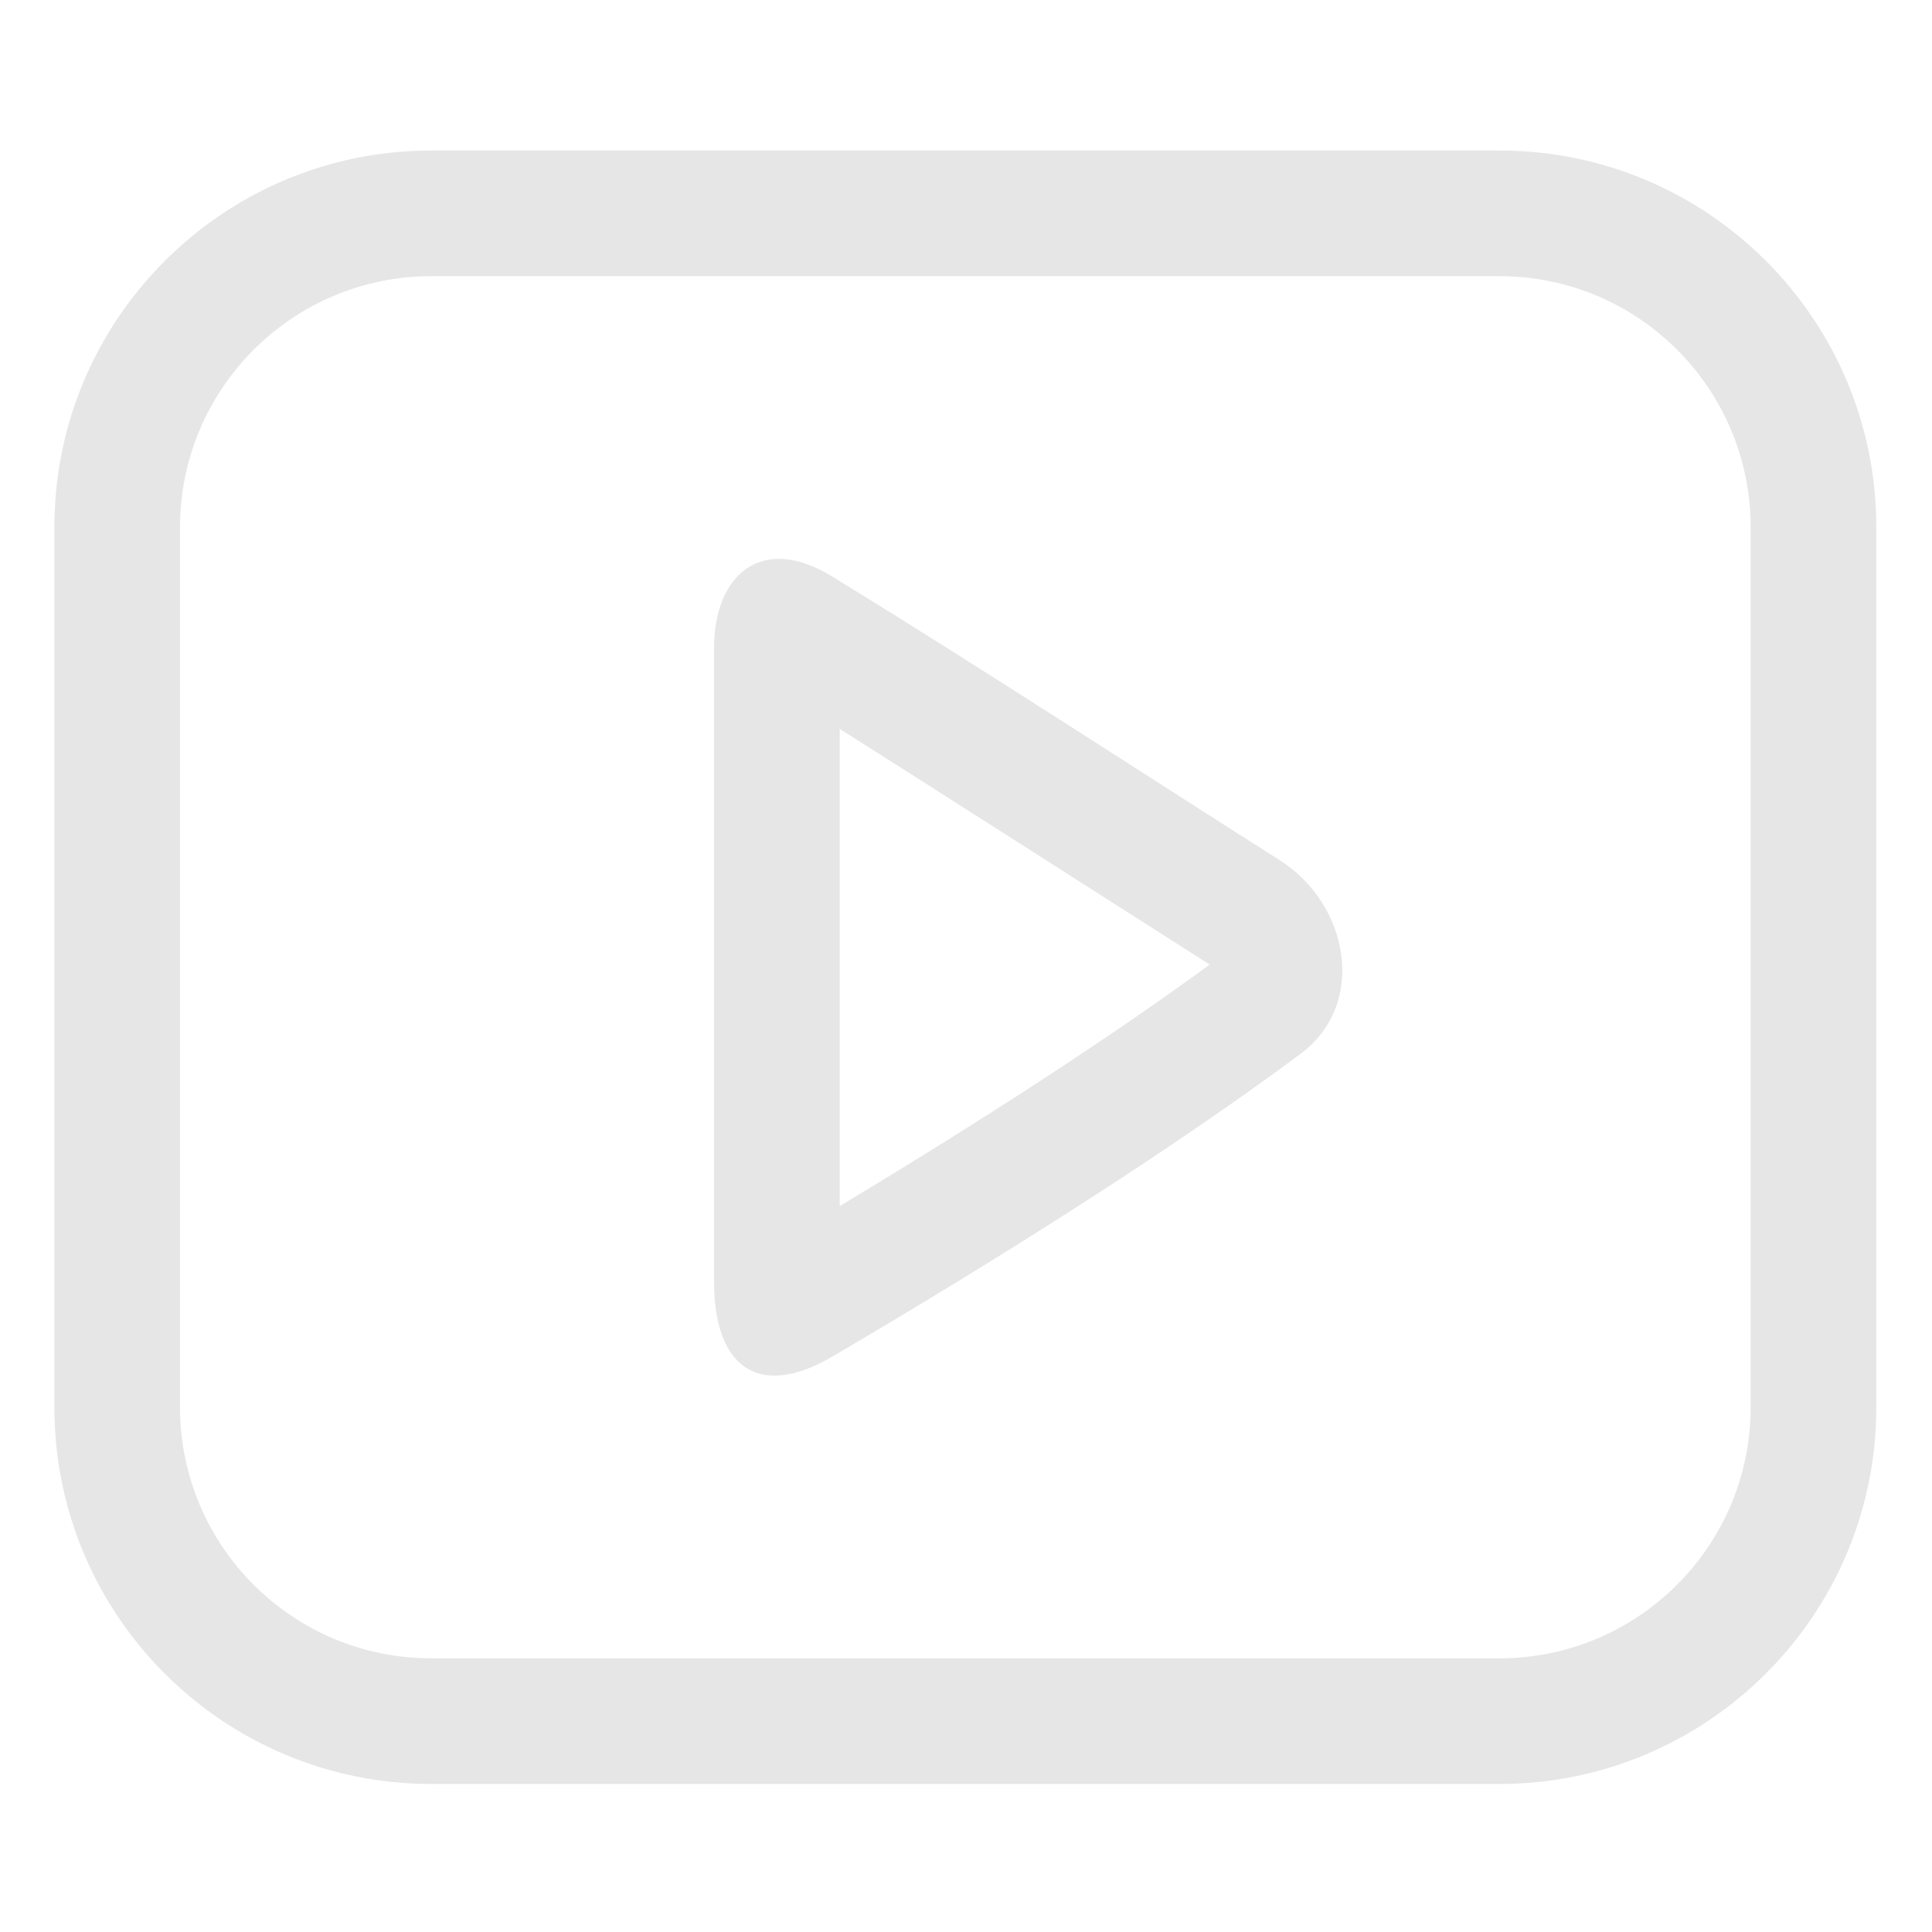 <?xml version="1.0" standalone="no"?><!DOCTYPE svg PUBLIC "-//W3C//DTD SVG 1.1//EN" "http://www.w3.org/Graphics/SVG/1.1/DTD/svg11.dtd"><svg t="1582813564891" class="icon" viewBox="0 0 1024 1024" version="1.1" xmlns="http://www.w3.org/2000/svg" p-id="2906" xmlns:xlink="http://www.w3.org/1999/xlink" width="200" height="200"><defs><style type="text/css"></style></defs><path d="M794.696 79.772h-566.08c-110.246 0-199.795 89.414-199.795 199.711V745.83c0 110.32 89.452 199.713 199.795 199.713h566.08c110.246 0 199.794-89.414 199.794-199.713V279.483c0-110.32-89.451-199.711-199.794-199.711zM927.892 745.83c0 73.473-59.686 133.115-133.197 133.115h-566.08c-73.576 0-133.196-59.59-133.196-133.115V279.483c0-73.472 59.687-133.114 133.197-133.114h566.08c73.577 0 133.196 59.59 133.196 133.114v466.348z" p-id="2907" fill="#e6e6e6"></path><path d="M678.24 455.901c-75.74-48.07-162.057-104.373-237.333-150.446-37.473-22.937-62.446-0.506-62.446 37.963v335.778c0 46.783 24.665 62.126 62.682 39.835 81.974-48.064 178-108.144 248.2-160.497 35.448-26.438 25.72-79.258-11.104-102.633zM445.056 639.253V386.35c23.424 14.647 181.326 115.515 196.098 124.894-51.925 38.074-121.019 82.921-196.098 128.01z" p-id="2908" fill="#e6e6e6"></path></svg>